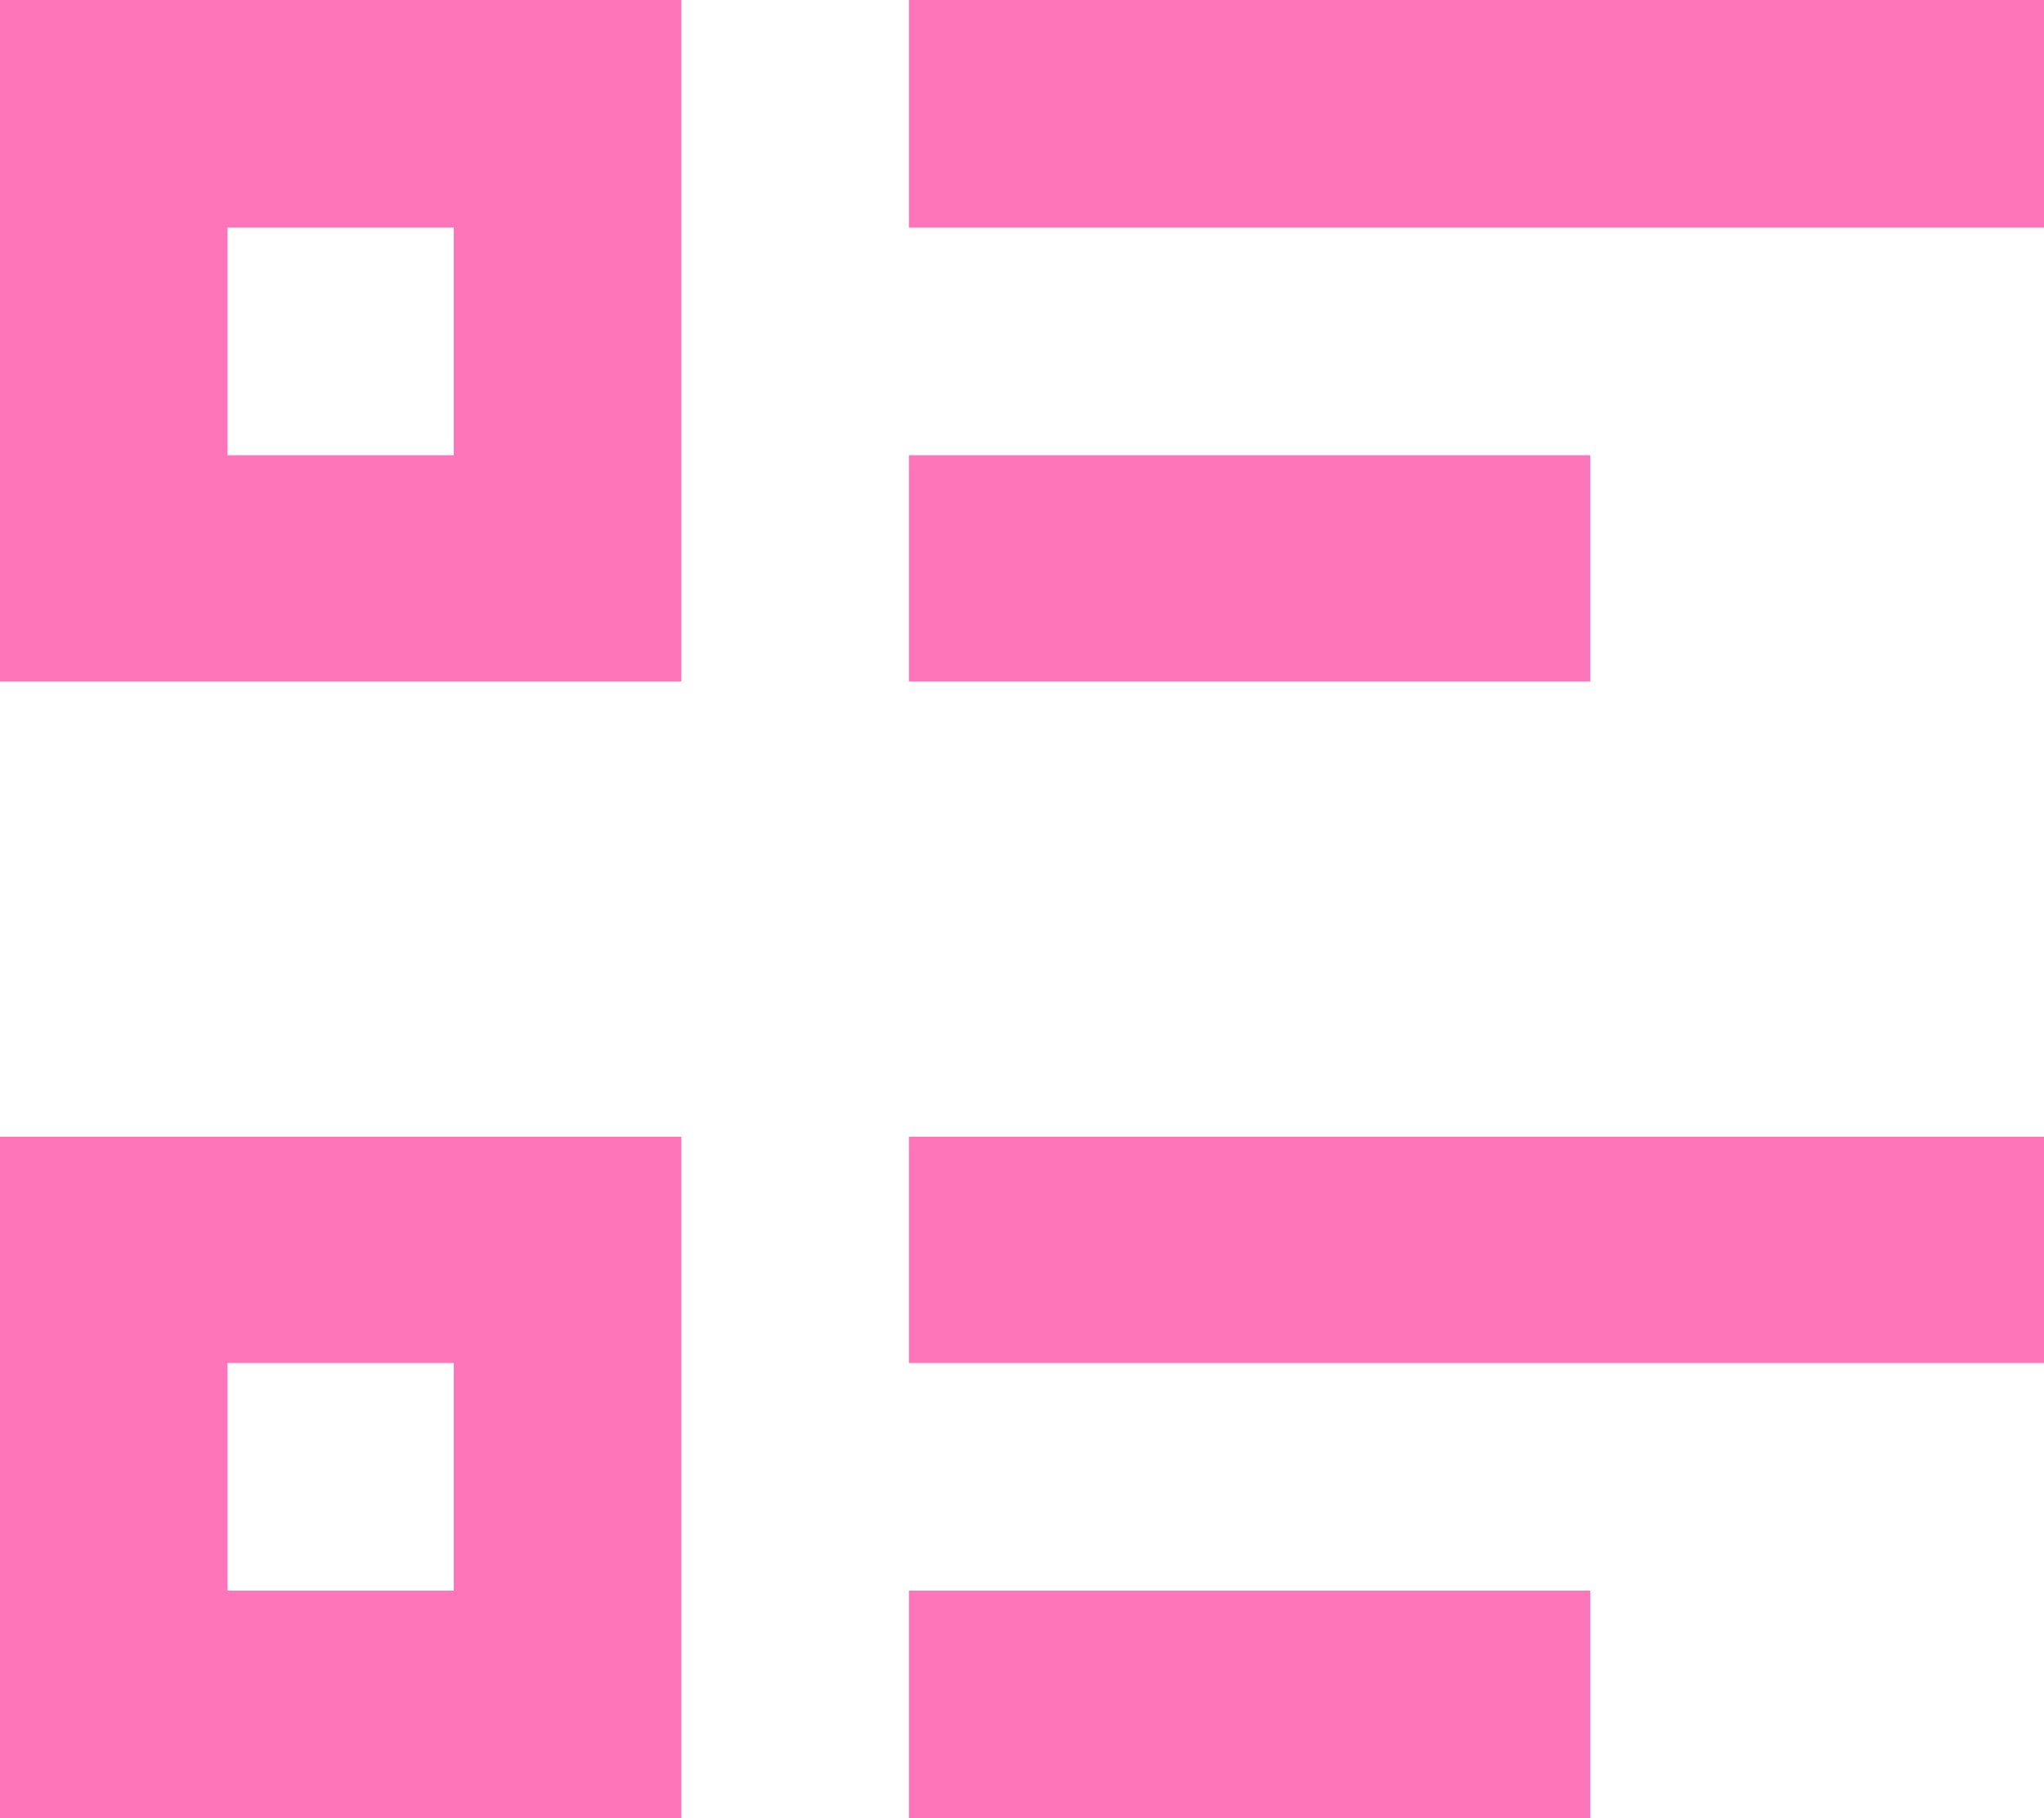 <svg xmlns="http://www.w3.org/2000/svg" width="27" height="24.012" viewBox="0 0 27 24.012">
  <path id="Path_1986" data-name="Path 1986" d="M-1.494-26.406H13.5V-23.4H-1.494Zm0,6.012h9v2.988h-9Zm0,9H13.5v2.988H-1.494Zm0,5.994h9v3.006h-9ZM-13.5-26.406h9v9h-9Zm3.006,3.006v3.006h2.988V-23.4ZM-13.5-11.394h9v9h-9Zm3.006,2.988V-5.4h2.988V-8.406Z" transform="translate(13.5 26.406)" fill="#ff75ba"/>
</svg>
